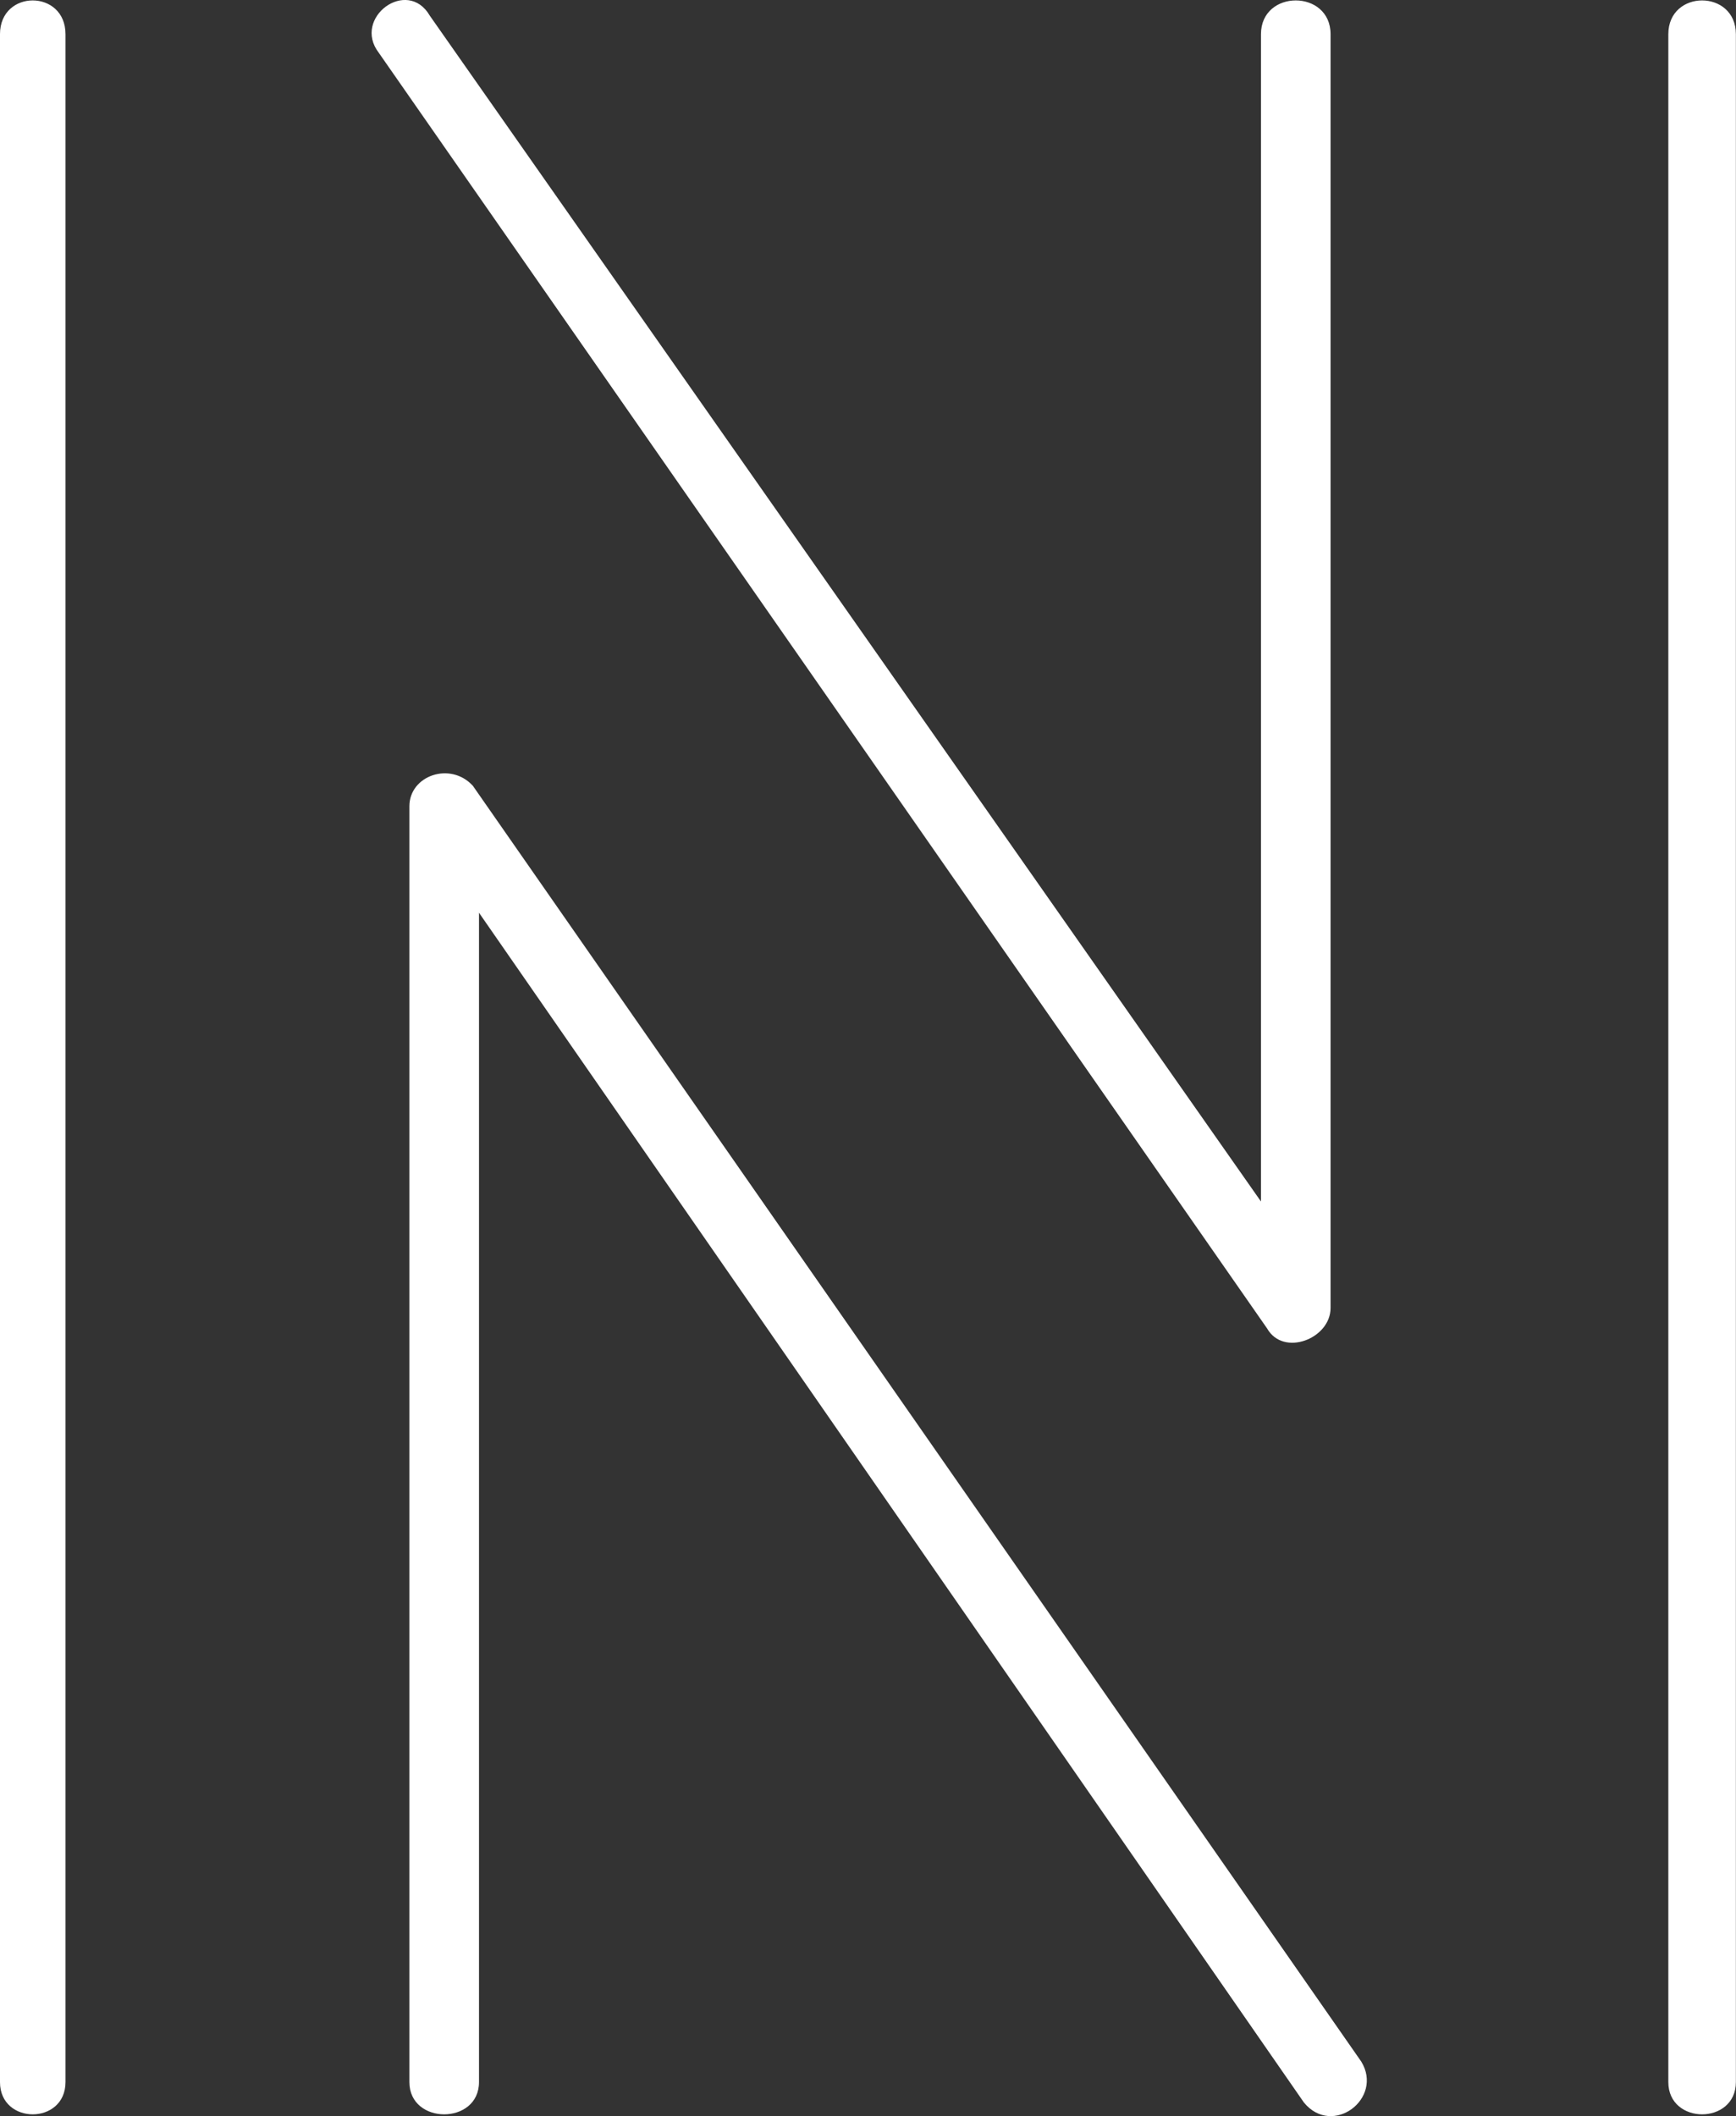 <svg data-v-423bf9ae="" xmlns="http://www.w3.org/2000/svg" viewBox="0 0 49.238 60" class="font"><rect x="0" y="0" width="49.238" height="60" fill="#333333" stroke="none"/><!----><!----><!----><g data-v-423bf9ae="" id="9f938770-2460-4bb2-ae7b-f7683bd926f0" fill="white" transform="matrix(5.806,0,0,5.806,-6.503,-1.933)"><path d="M9.60 10.50L9.60 10.50L9.60 0.50C9.60 0.28 9.27 0.28 9.27 0.50L9.27 10.50C9.27 10.71 9.60 10.71 9.60 10.50ZM1.44 10.50L1.44 10.50L1.44 0.50C1.44 0.28 1.12 0.28 1.12 0.50L1.12 10.50C1.12 10.71 1.44 10.71 1.44 10.50ZM2.97 0.59L2.97 0.59L7.31 6.82C7.39 6.96 7.62 6.87 7.62 6.72L7.62 0.50C7.62 0.28 7.28 0.28 7.28 0.50L7.28 6.20L3.22 0.41C3.11 0.22 2.84 0.42 2.97 0.59ZM7.77 10.40L7.77 10.40L3.43 4.17C3.32 4.05 3.12 4.12 3.12 4.27L3.12 10.50C3.12 10.71 3.46 10.71 3.46 10.50L3.46 4.79L7.49 10.60C7.63 10.77 7.88 10.58 7.77 10.40Z"></path></g><!----><!----></svg>